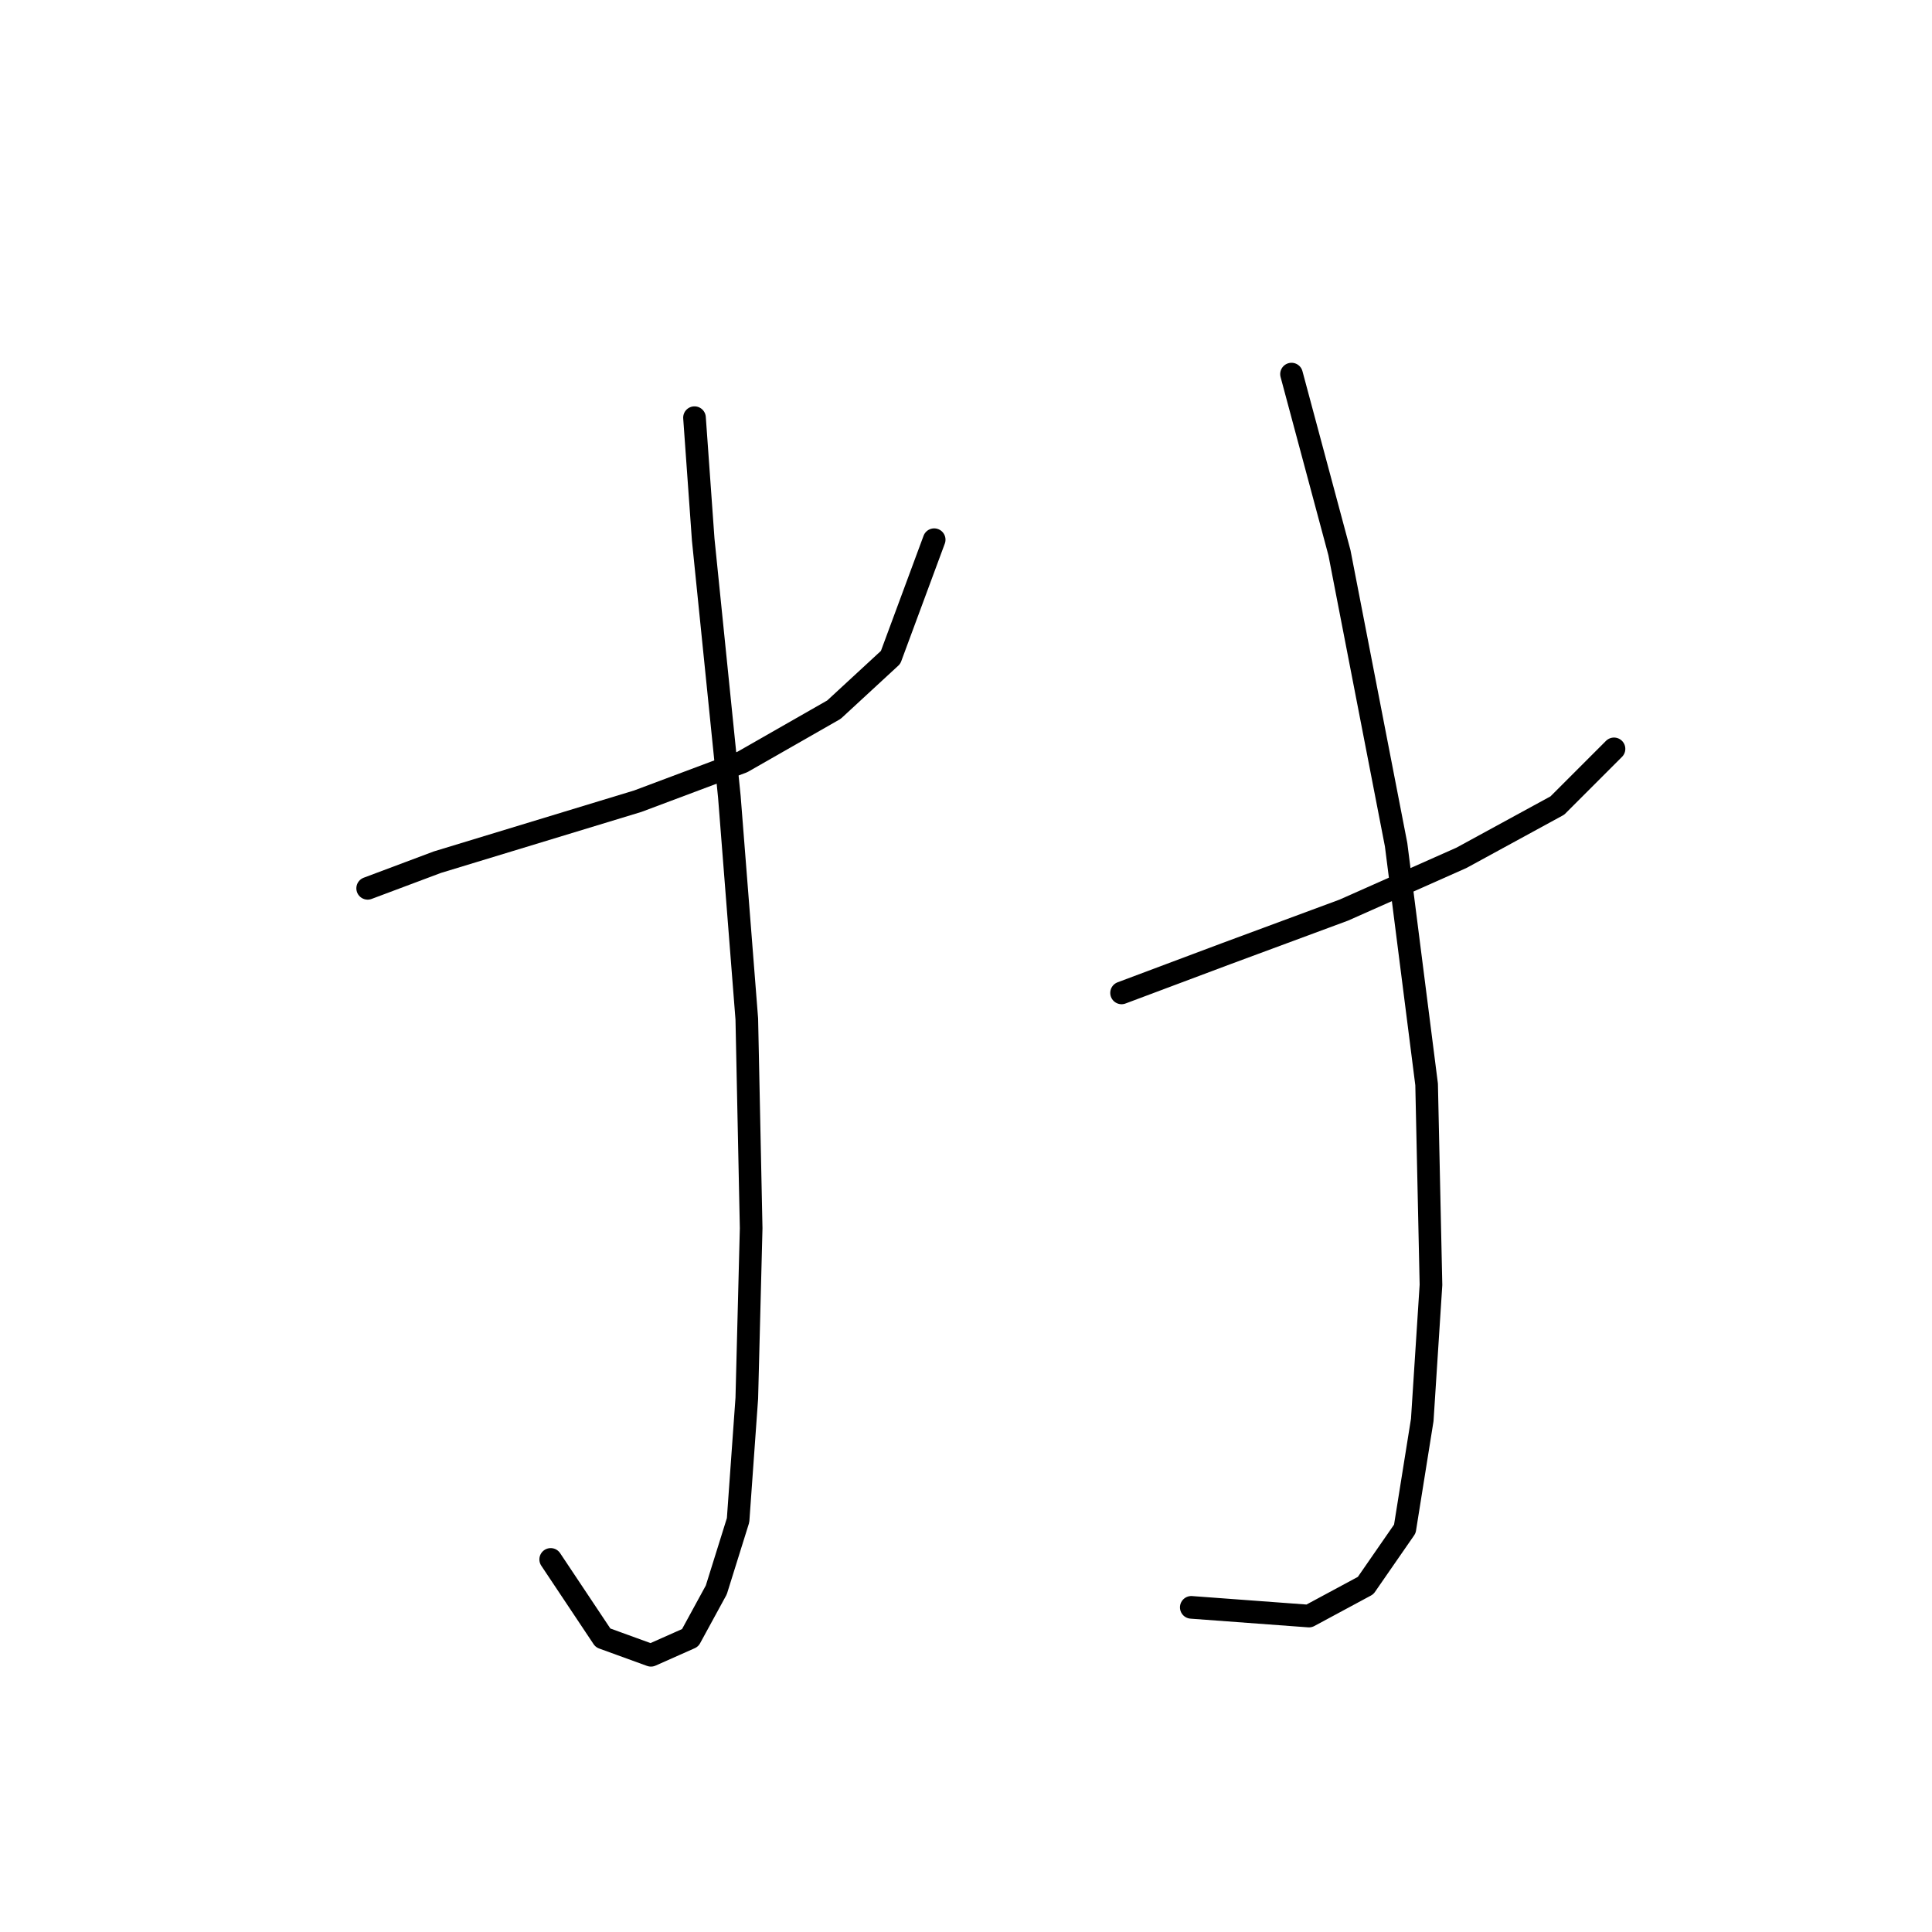 <?xml version="1.0" standalone="no"?>
    <svg width="256" height="256" xmlns="http://www.w3.org/2000/svg" version="1.1">
    <polyline stroke="black" stroke-width="3" stroke-linecap="round" fill="transparent" stroke-linejoin="round" points="48.718 117.707 57.957 114.242 71.238 110.2 84.519 106.158 98.377 100.961 110.503 94.032 118.01 87.103 123.784 71.512 123.784 71.512 " />
        <polyline stroke="black" stroke-width="3" stroke-linecap="round" fill="transparent" stroke-linejoin="round" points="92.025 55.344 93.18 71.512 96.645 105.581 98.955 135.03 99.532 162.746 98.955 185.266 97.8 201.434 94.913 210.673 91.448 217.025 86.251 219.334 79.899 217.025 72.97 206.631 72.97 206.631 " />
        <polyline stroke="black" stroke-width="3" stroke-linecap="round" fill="transparent" stroke-linejoin="round" points="148.614 131.565 162.472 126.368 178.062 120.594 193.653 113.665 206.357 106.736 213.863 99.229 213.863 99.229 " />
        <polyline stroke="black" stroke-width="3" stroke-linecap="round" fill="transparent" stroke-linejoin="round" points="171.133 49.57 177.485 73.245 184.992 111.932 189.034 143.691 189.611 170.253 188.456 188.153 186.147 202.589 180.95 210.095 173.443 214.137 157.852 212.983 157.852 212.983 " />
        </svg>